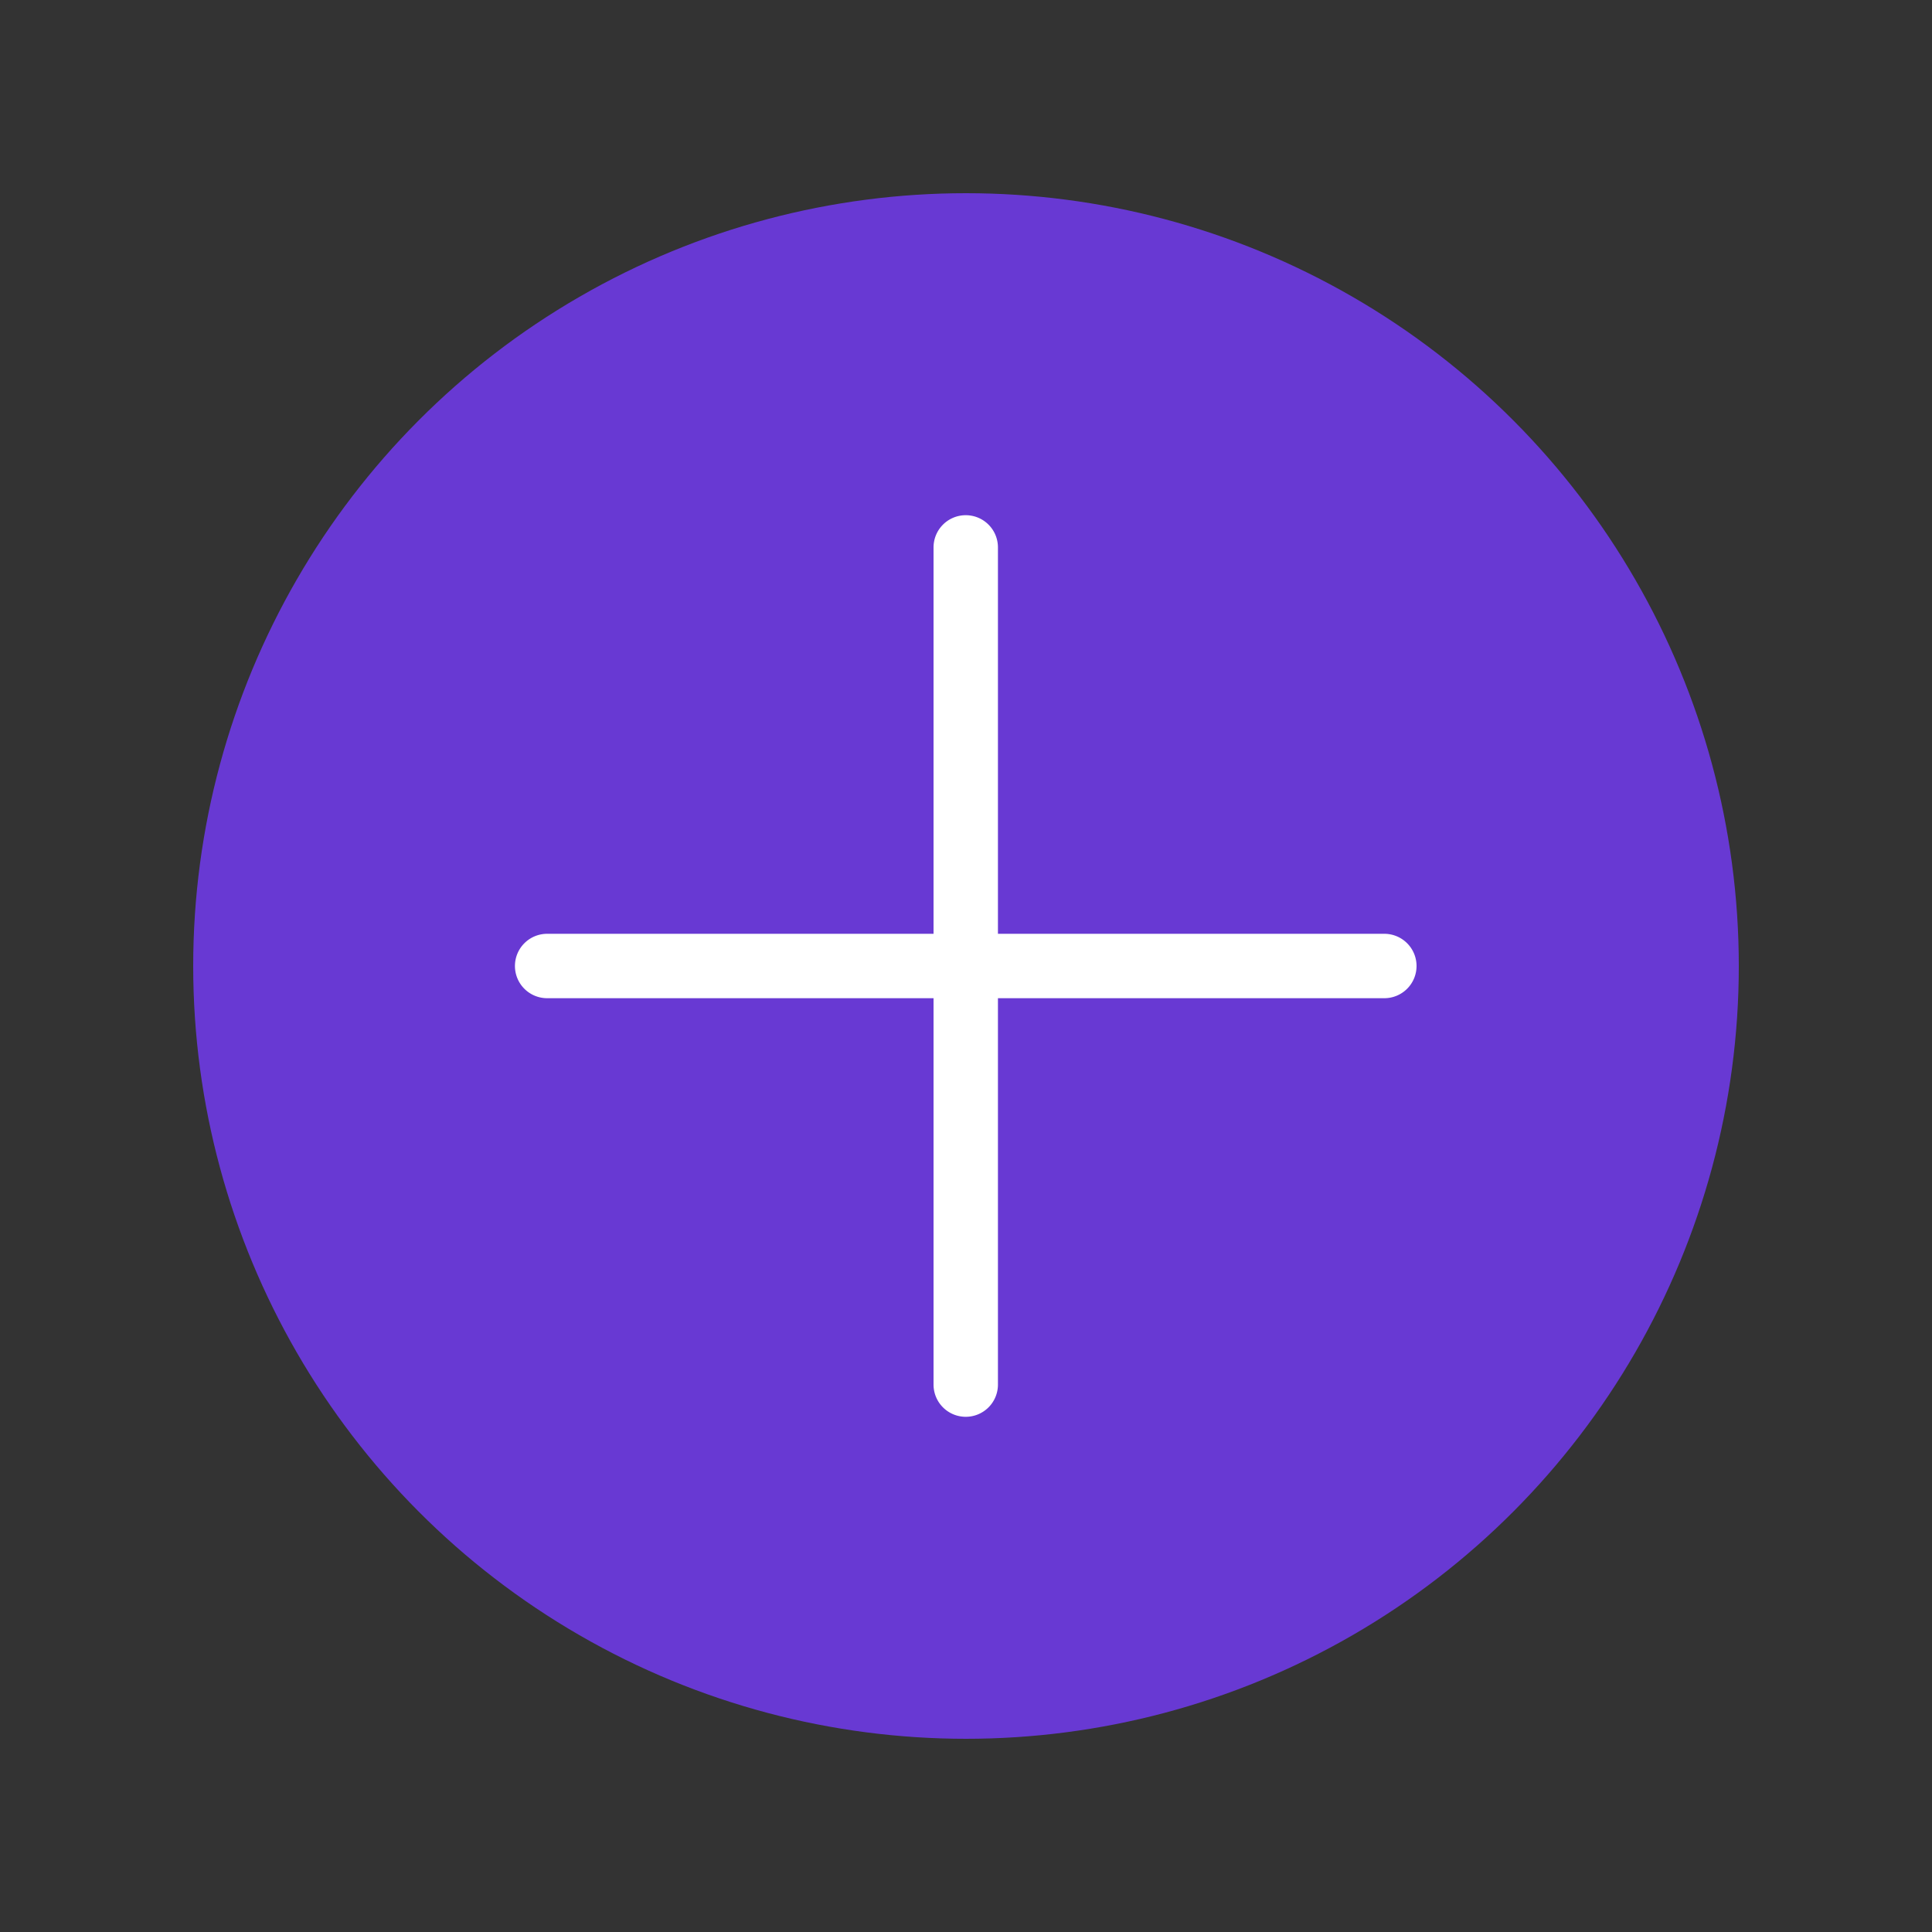 <svg id="ico_list_new" xmlns="http://www.w3.org/2000/svg" width="30" height="30" viewBox="0 0 30 30">
  <rect x="0" y="0" width="30" height="30" fill="#333333" stroke="none"/>
  <defs>
    <style>
      .cls-1 {
        fill: #6839d3;
      }

      .cls-2, .cls-3 {
        fill: #fff;
      }

      .cls-3 {
        stroke: #707070;
        opacity: 0;
      }

      .cls-4 {
        stroke: none;
      }

      .cls-5 {
        fill: none;
      }
    </style>
  </defs>
  <g id="icon" transform="translate(-1.304 -40.451)">
    <circle id="타원_1535" data-name="타원 1535" class="cls-1" cx="12" cy="12" r="12" transform="translate(4.304 43.451)"/>
    <path id="합치기_45" data-name="합치기 45" class="cls-2" d="M-10957.2,6866.951v-6h-6a.5.5,0,0,1-.5-.5.5.5,0,0,1,.5-.5h6v-6a.5.5,0,0,1,.5-.5.5.5,0,0,1,.5.5v6h6a.5.5,0,0,1,.5.5.5.5,0,0,1-.5.5h-6v6a.5.5,0,0,1-.5.5A.5.5,0,0,1-10957.2,6866.951Z" transform="translate(10973 -6805)"/>
  </g>
  <g id="사각형_2239" data-name="사각형 2239" class="cls-3">
    <rect class="cls-4" width="30" height="30"/>
    <rect class="cls-5" x="0.5" y="0.5" width="29" height="29"/>
  </g>
</svg>
